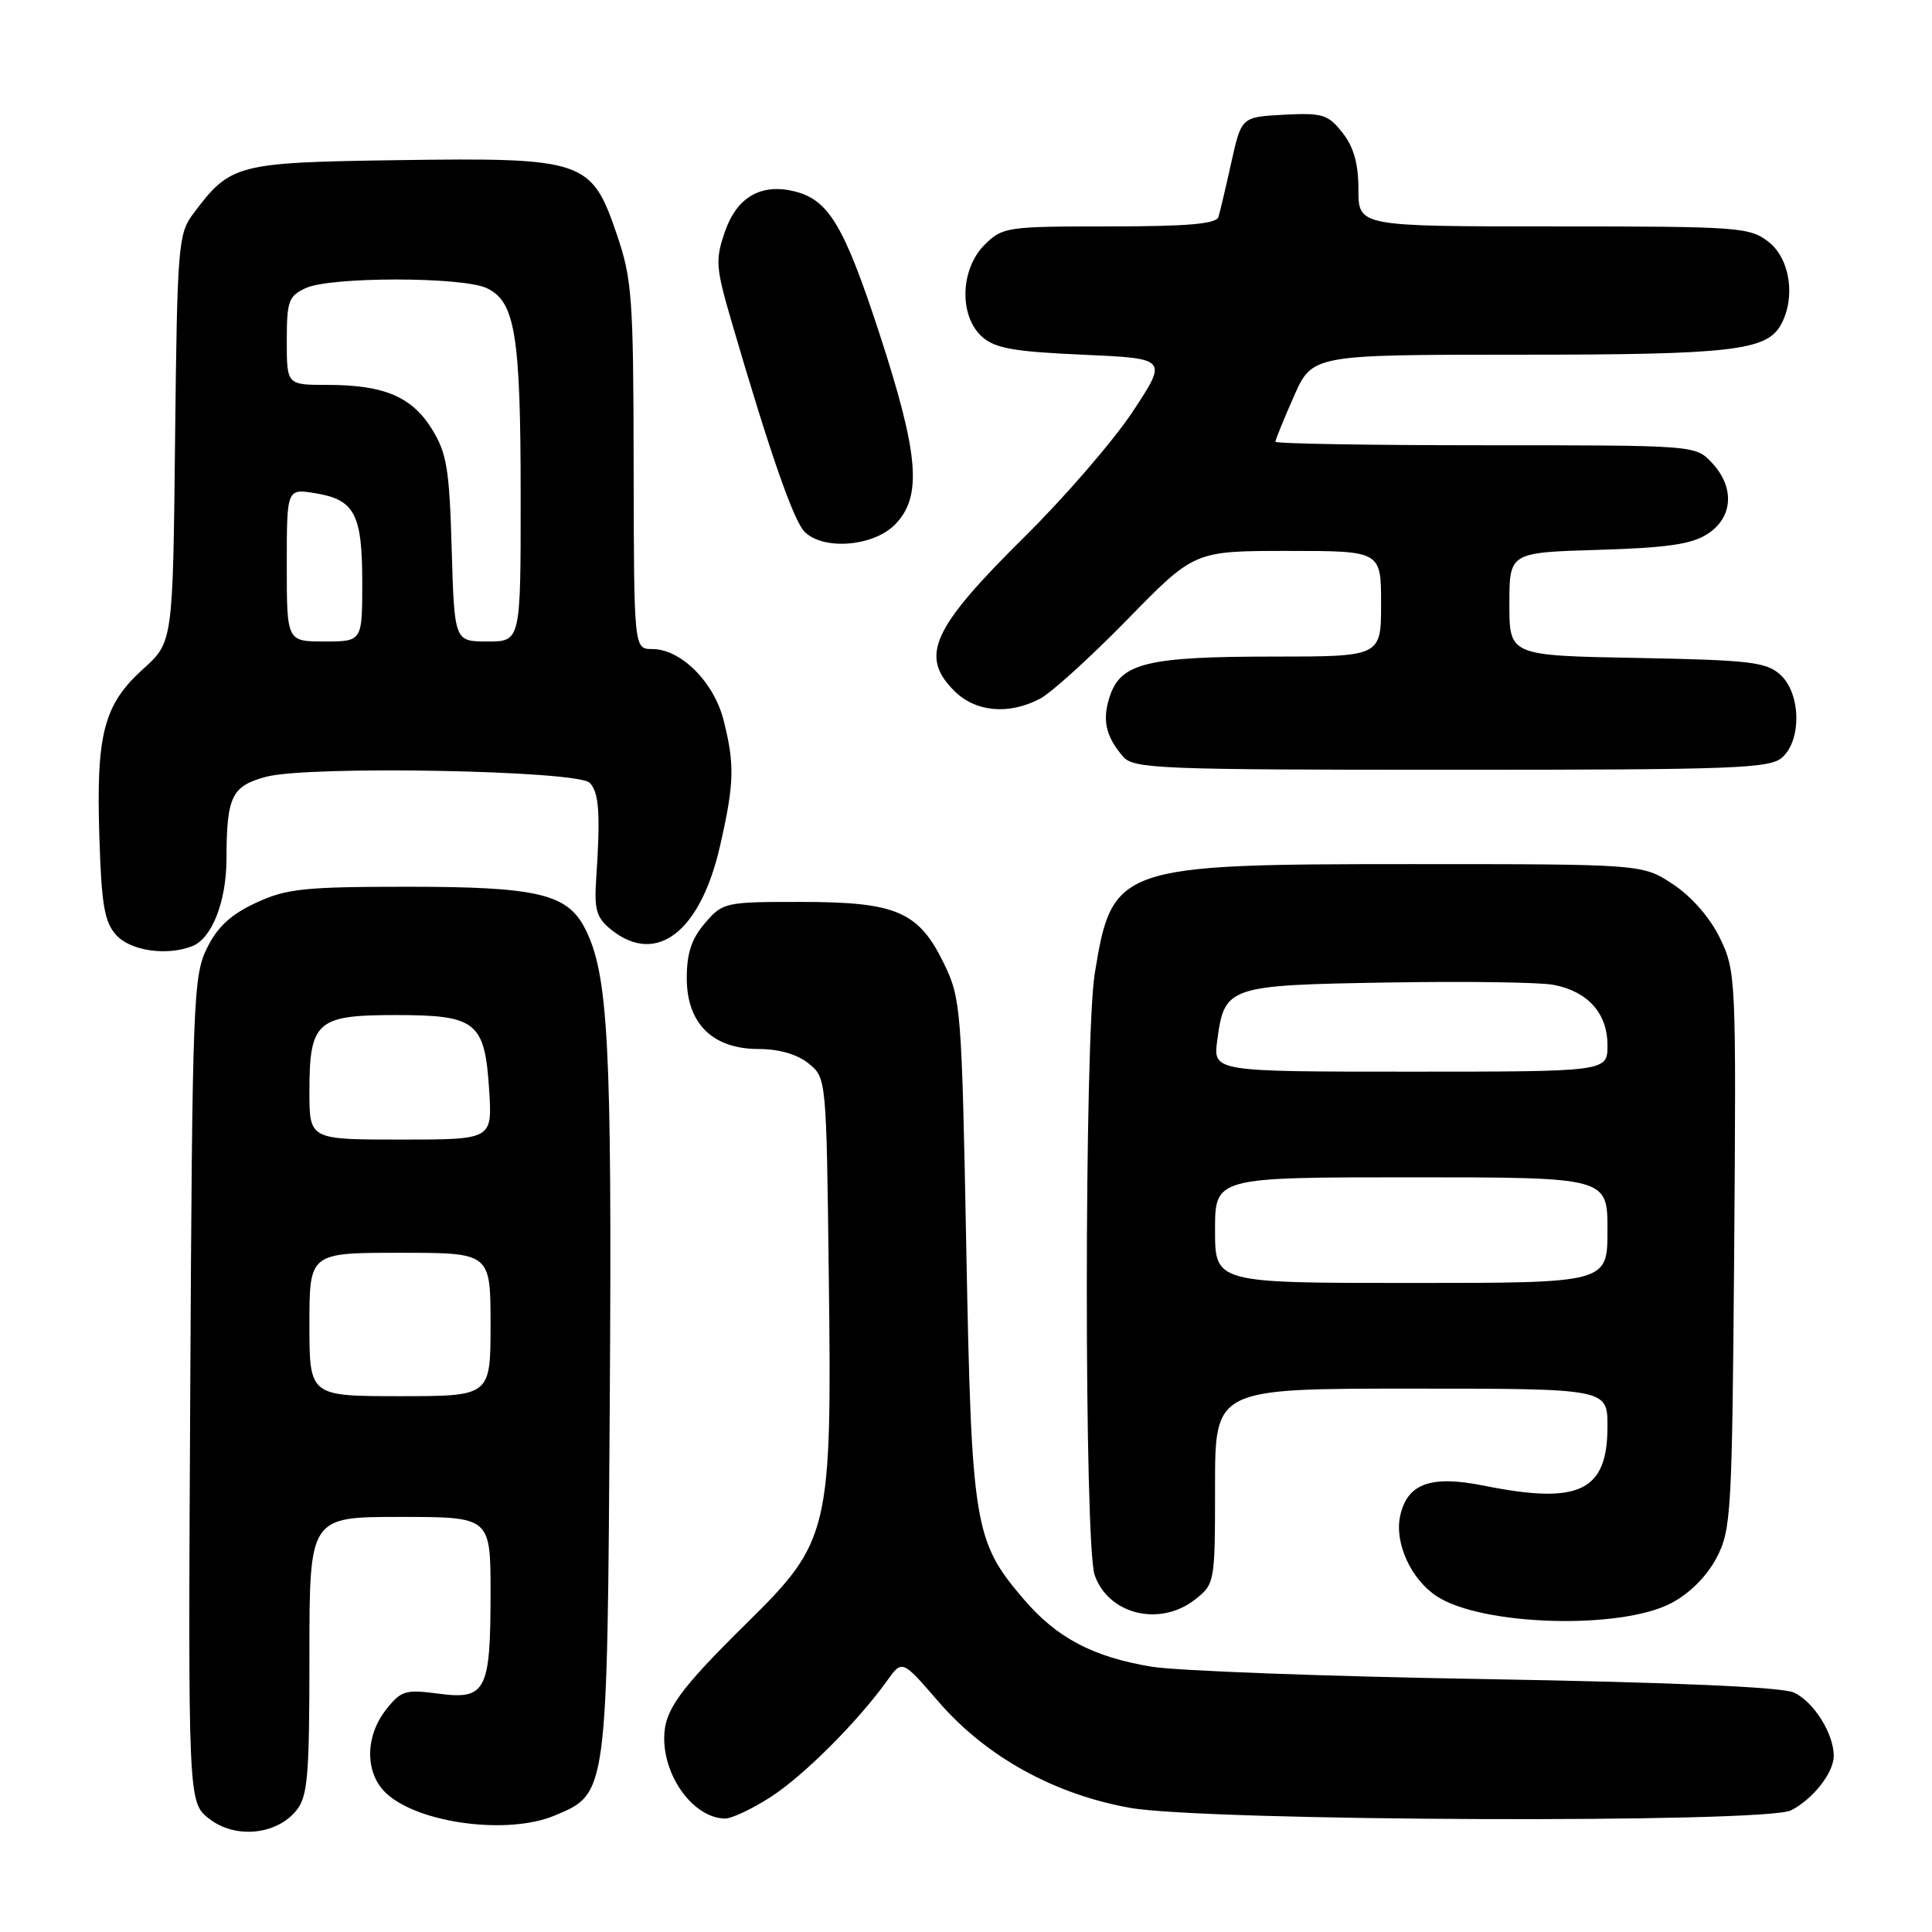 <?xml version="1.0" encoding="UTF-8" standalone="no"?>
<!DOCTYPE svg PUBLIC "-//W3C//DTD SVG 1.1//EN" "http://www.w3.org/Graphics/SVG/1.1/DTD/svg11.dtd" >
<svg xmlns="http://www.w3.org/2000/svg" xmlns:xlink="http://www.w3.org/1999/xlink" version="1.1" viewBox="0 0 256 256">
 <g >
 <path fill="currentColor"
d=" M 39.25 239.92 C 40.78 238.05 41.00 235.42 41.00 219.39 C 41.00 201.00 41.00 201.00 53.00 201.00 C 65.00 201.00 65.00 201.00 65.00 211.07 C 65.00 224.07 64.39 225.25 58.11 224.42 C 53.71 223.84 53.14 224.01 51.16 226.53 C 48.31 230.15 48.35 235.06 51.25 237.69 C 55.61 241.63 67.30 243.15 73.47 240.58 C 80.52 237.63 80.46 238.04 80.80 185.50 C 81.10 138.24 80.61 129.02 77.49 122.98 C 75.14 118.43 71.16 117.50 54.00 117.50 C 40.33 117.50 37.96 117.75 33.93 119.62 C 30.62 121.15 28.82 122.80 27.43 125.62 C 25.61 129.29 25.48 132.52 25.21 184.15 C 24.92 238.79 24.92 238.79 27.71 240.99 C 31.13 243.67 36.59 243.17 39.25 239.92 Z  M 102.05 238.16 C 106.42 235.36 113.59 228.21 117.54 222.71 C 119.54 219.91 119.54 219.91 124.30 225.42 C 130.62 232.75 139.63 237.74 149.74 239.55 C 159.76 241.33 233.92 241.62 237.32 239.88 C 240.22 238.40 242.95 234.93 242.98 232.70 C 243.01 229.76 240.33 225.47 237.69 224.27 C 236.10 223.54 221.69 222.92 196.87 222.49 C 175.76 222.14 155.82 221.39 152.55 220.84 C 144.79 219.54 140.03 217.02 135.66 211.92 C 129.06 204.20 128.74 202.24 128.04 165.49 C 127.44 133.72 127.33 132.31 125.10 127.72 C 121.75 120.79 118.80 119.51 106.17 119.51 C 96.08 119.50 95.77 119.57 93.42 122.31 C 91.64 124.37 91.00 126.30 91.00 129.60 C 91.00 135.63 94.42 139.00 100.54 139.00 C 103.22 139.00 105.64 139.70 107.14 140.91 C 109.50 142.82 109.50 142.86 109.82 169.16 C 110.24 202.96 109.94 204.22 99.06 214.96 C 89.95 223.94 88.02 226.63 88.01 230.30 C 87.99 235.59 91.99 240.89 96.05 240.97 C 96.91 240.99 99.61 239.72 102.05 238.16 Z  M 221.44 212.43 C 223.88 211.15 226.15 208.88 227.44 206.44 C 229.40 202.70 229.51 200.65 229.79 165.64 C 230.06 129.63 230.02 128.68 227.91 124.32 C 226.60 121.61 224.17 118.82 221.70 117.18 C 217.65 114.50 217.65 114.50 187.07 114.50 C 148.14 114.50 147.36 114.77 145.06 129.00 C 143.67 137.66 143.65 204.71 145.05 208.71 C 146.88 213.95 153.70 215.60 158.37 211.93 C 160.97 209.88 161.00 209.70 161.00 196.93 C 161.00 184.00 161.00 184.00 187.00 184.00 C 213.00 184.00 213.00 184.00 213.00 189.00 C 213.00 197.61 209.28 199.40 196.63 196.86 C 189.59 195.44 186.47 196.57 185.53 200.86 C 184.75 204.43 186.95 209.27 190.39 211.52 C 196.35 215.43 214.69 215.97 221.44 212.43 Z  M 25.46 125.38 C 28.07 124.37 30.00 119.49 30.01 113.80 C 30.03 105.53 30.69 104.16 35.25 102.93 C 40.87 101.42 76.48 102.08 78.13 103.72 C 79.38 104.98 79.58 107.84 79.00 116.40 C 78.72 120.53 79.03 121.60 80.94 123.15 C 86.95 128.02 92.81 123.53 95.41 112.08 C 97.30 103.80 97.37 101.34 95.88 95.43 C 94.60 90.37 90.22 86.00 86.42 86.00 C 84.00 86.00 84.00 86.00 83.96 61.75 C 83.93 39.39 83.76 36.99 81.71 31.00 C 78.38 21.21 77.38 20.87 52.82 21.22 C 31.26 21.53 30.54 21.72 25.56 28.38 C 23.62 30.98 23.48 32.68 23.20 58.12 C 22.91 85.09 22.91 85.09 18.96 88.65 C 13.76 93.35 12.74 97.23 13.16 110.68 C 13.44 119.90 13.83 122.16 15.40 123.90 C 17.30 125.99 22.04 126.69 25.46 125.38 Z  M 236.17 100.35 C 238.76 98.00 238.61 91.86 235.90 89.40 C 234.04 87.72 231.85 87.46 216.90 87.18 C 200.00 86.87 200.00 86.87 200.00 80.04 C 200.00 73.21 200.00 73.21 211.79 72.86 C 220.97 72.58 224.19 72.11 226.29 70.73 C 229.65 68.53 229.88 64.56 226.83 61.31 C 224.65 59.00 224.62 59.00 196.83 59.00 C 181.52 59.00 169.00 58.79 169.00 58.53 C 169.00 58.27 170.10 55.57 171.44 52.53 C 173.89 47.00 173.89 47.00 201.30 47.00 C 229.55 47.00 234.15 46.47 236.02 42.96 C 237.95 39.35 237.18 34.29 234.37 32.07 C 231.85 30.10 230.52 30.00 205.87 30.00 C 180.00 30.00 180.00 30.00 180.00 25.13 C 180.00 21.70 179.38 19.48 177.89 17.59 C 175.98 15.16 175.24 14.94 170.14 15.20 C 164.50 15.50 164.50 15.50 163.16 21.50 C 162.43 24.80 161.66 28.06 161.45 28.75 C 161.16 29.67 157.38 30.00 146.99 30.00 C 133.37 30.00 132.83 30.08 130.45 32.45 C 127.24 35.67 127.06 41.84 130.10 44.60 C 131.82 46.15 134.25 46.59 143.47 47.00 C 154.73 47.50 154.73 47.50 150.12 54.50 C 147.58 58.35 141.12 65.83 135.77 71.12 C 123.48 83.28 121.82 86.92 126.45 91.55 C 129.26 94.35 133.65 94.76 137.80 92.59 C 139.28 91.82 144.49 87.09 149.38 82.09 C 158.25 73.00 158.25 73.00 170.63 73.00 C 183.00 73.00 183.00 73.00 183.00 80.00 C 183.00 87.00 183.00 87.00 168.65 87.00 C 152.18 87.00 148.60 87.85 147.11 92.10 C 146.00 95.30 146.46 97.52 148.81 100.25 C 150.19 101.87 153.55 102.00 192.33 102.00 C 230.02 102.00 234.53 101.83 236.17 100.35 Z  M 118.55 69.55 C 122.24 65.85 121.79 60.30 116.51 44.14 C 111.87 29.95 109.81 26.49 105.33 25.37 C 100.88 24.25 97.66 26.09 96.07 30.66 C 94.76 34.44 94.83 35.40 96.94 42.64 C 102.01 59.98 105.15 69.00 106.61 70.46 C 109.08 72.94 115.66 72.43 118.55 69.55 Z  M 41.00 175.50 C 41.00 166.00 41.00 166.00 53.00 166.00 C 65.00 166.00 65.00 166.00 65.00 175.50 C 65.00 185.00 65.00 185.00 53.00 185.00 C 41.00 185.00 41.00 185.00 41.00 175.50 Z  M 41.00 144.69 C 41.00 135.35 41.94 134.50 52.39 134.50 C 63.15 134.50 64.24 135.37 64.82 144.49 C 65.23 151.00 65.23 151.00 53.12 151.00 C 41.00 151.00 41.00 151.00 41.00 144.69 Z  M 161.00 163.00 C 161.00 156.00 161.00 156.00 187.00 156.00 C 213.00 156.00 213.00 156.00 213.00 163.00 C 213.00 170.00 213.00 170.00 187.00 170.00 C 161.00 170.00 161.00 170.00 161.00 163.00 Z  M 161.29 137.86 C 162.25 130.69 162.69 130.54 183.78 130.19 C 194.08 130.01 203.99 130.15 205.81 130.49 C 210.39 131.35 213.00 134.26 213.00 138.50 C 213.00 142.00 213.00 142.00 186.87 142.00 C 160.74 142.00 160.74 142.00 161.29 137.86 Z  M 38.00 74.87 C 38.00 64.74 38.00 64.74 41.75 65.35 C 47.00 66.20 48.00 68.10 48.00 77.19 C 48.00 85.00 48.00 85.00 43.00 85.00 C 38.00 85.00 38.00 85.00 38.00 74.87 Z  M 59.85 72.75 C 59.55 62.11 59.20 60.02 57.22 56.84 C 54.56 52.55 50.87 51.00 43.35 51.00 C 38.00 51.00 38.00 51.00 38.00 45.16 C 38.00 39.87 38.24 39.21 40.55 38.16 C 43.85 36.66 61.15 36.66 64.45 38.16 C 68.26 39.90 68.99 44.31 68.99 65.75 C 69.00 85.00 69.00 85.00 64.60 85.00 C 60.21 85.00 60.21 85.00 59.85 72.75 Z "/>
</g>
</svg>